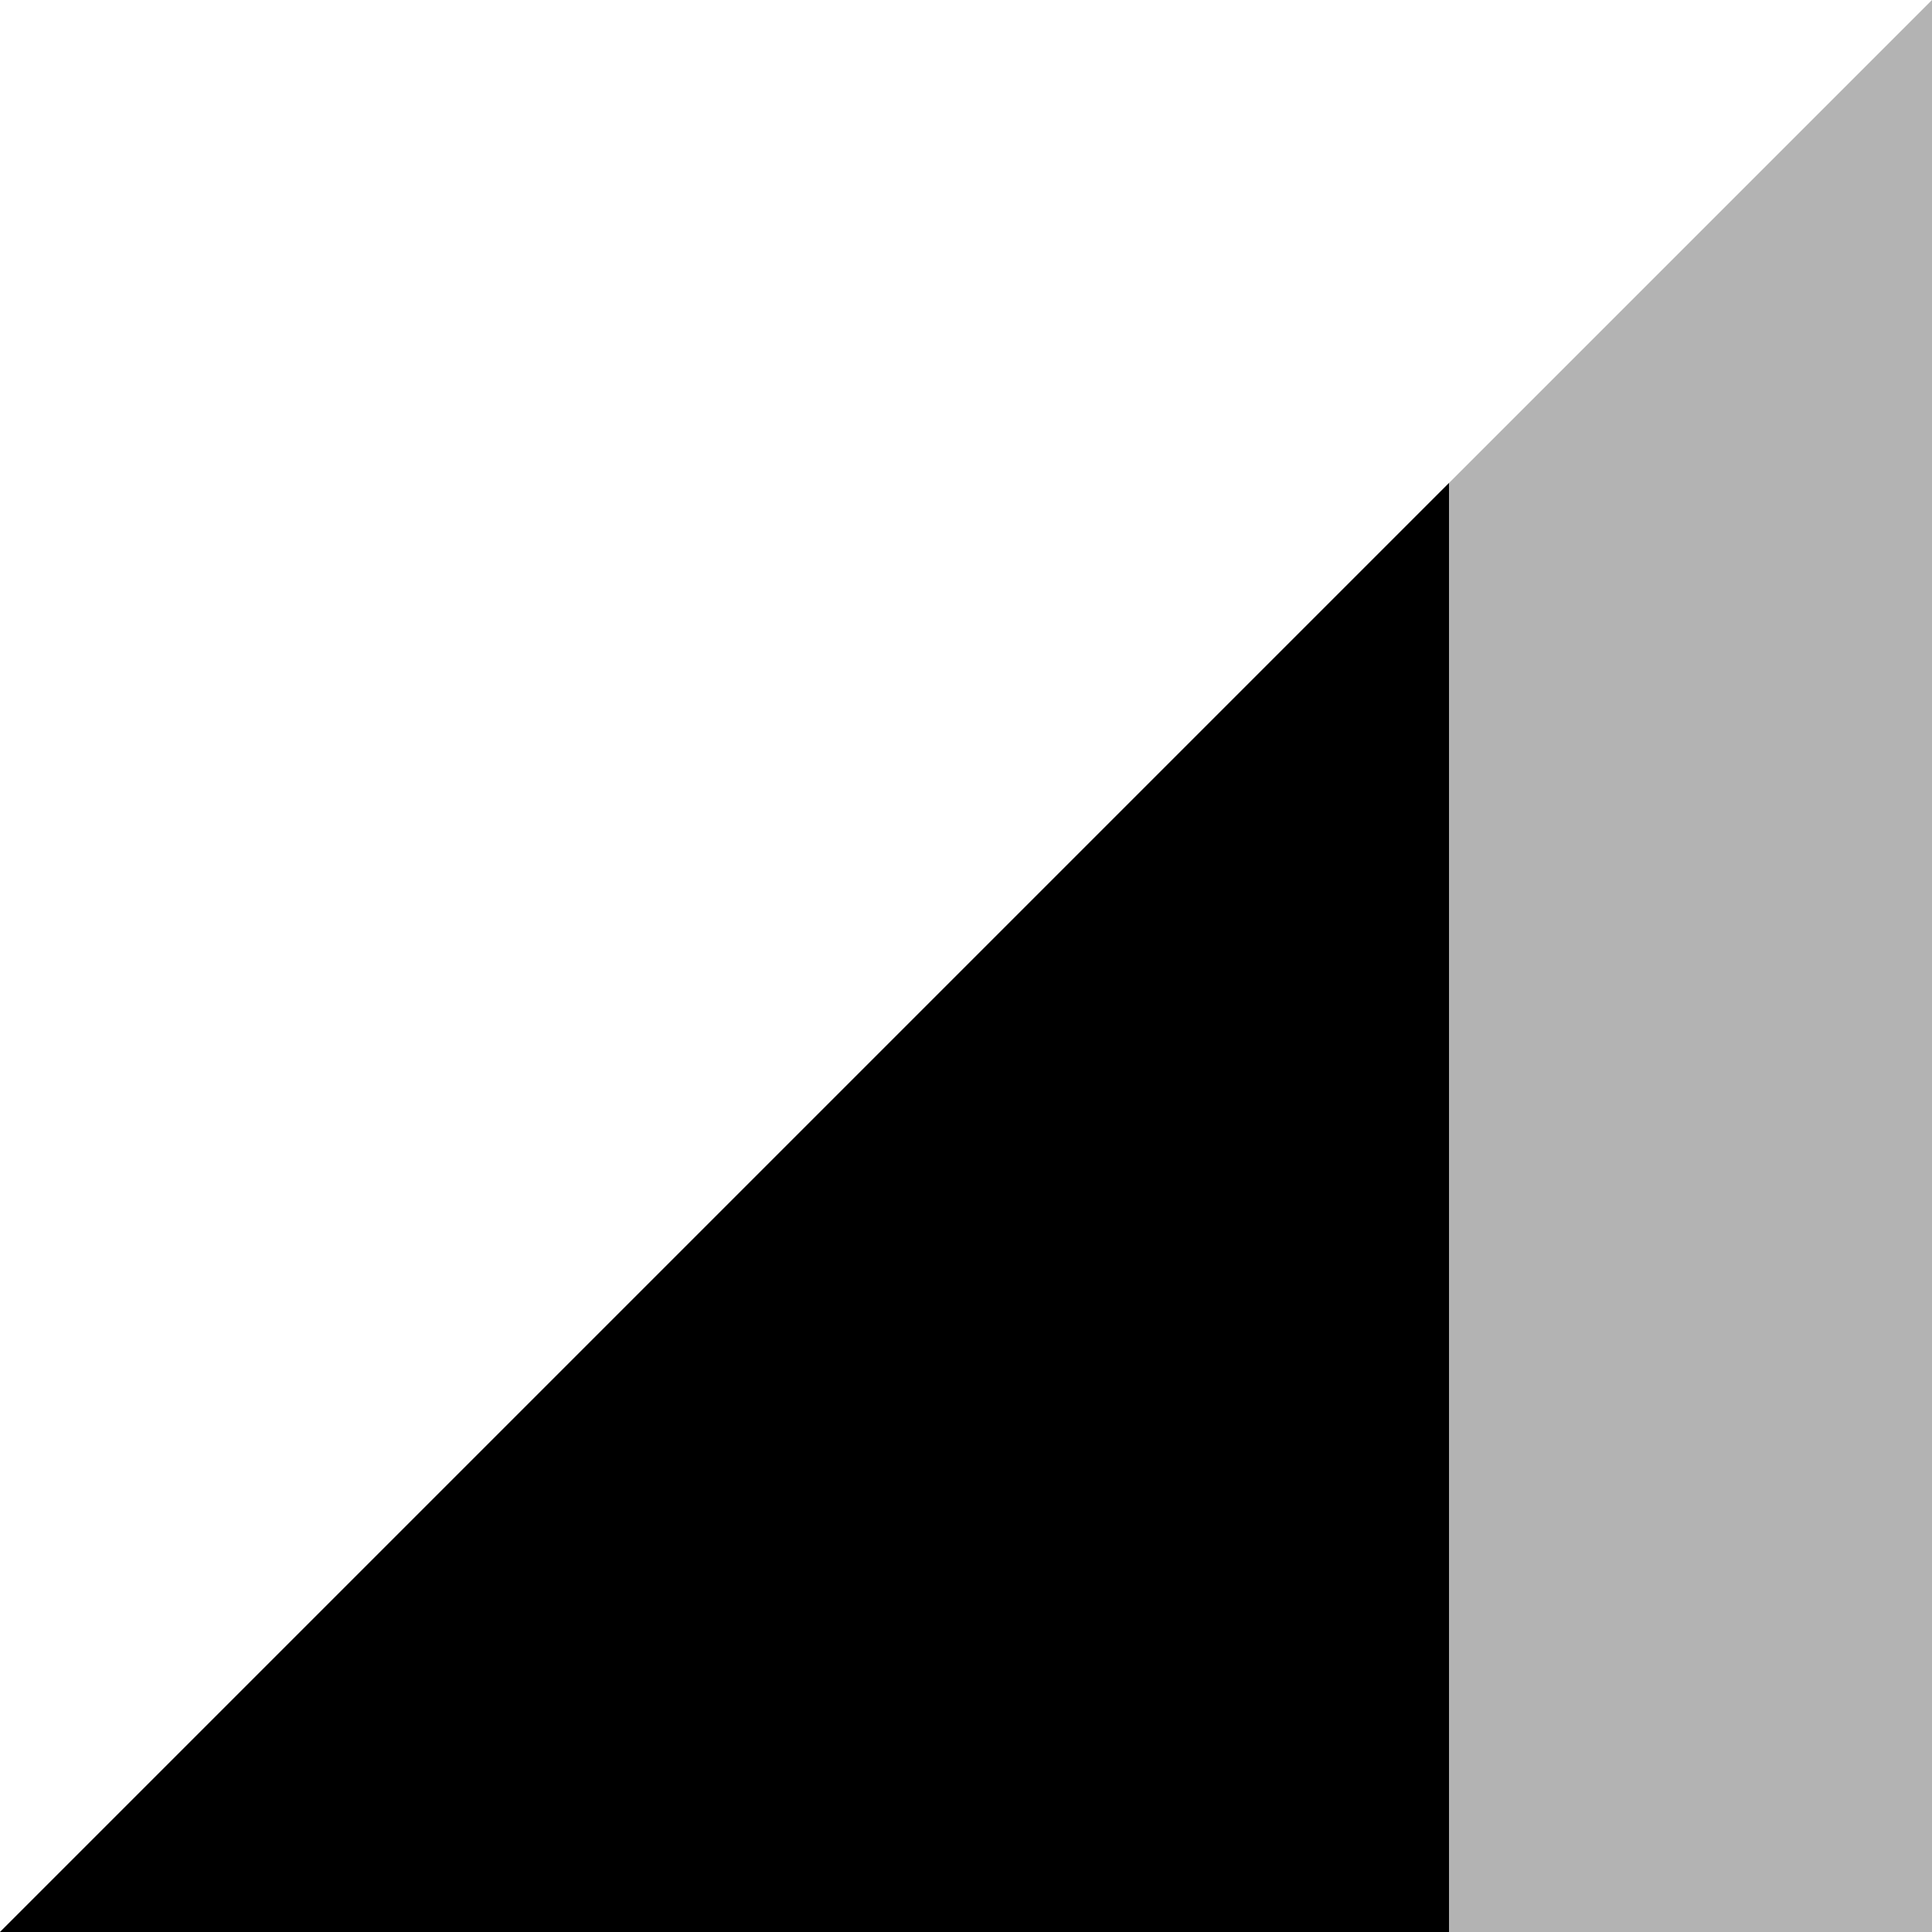<svg enable-background="new 0 0 48 48" viewBox="0 0 48 48" xmlns="http://www.w3.org/2000/svg"><path d="m0 48h48v-48z" fill-opacity=".3"/><path d="m36 12-36 36h36z"/><path d="m0 0h48v48h-48z" fill="none"/></svg>